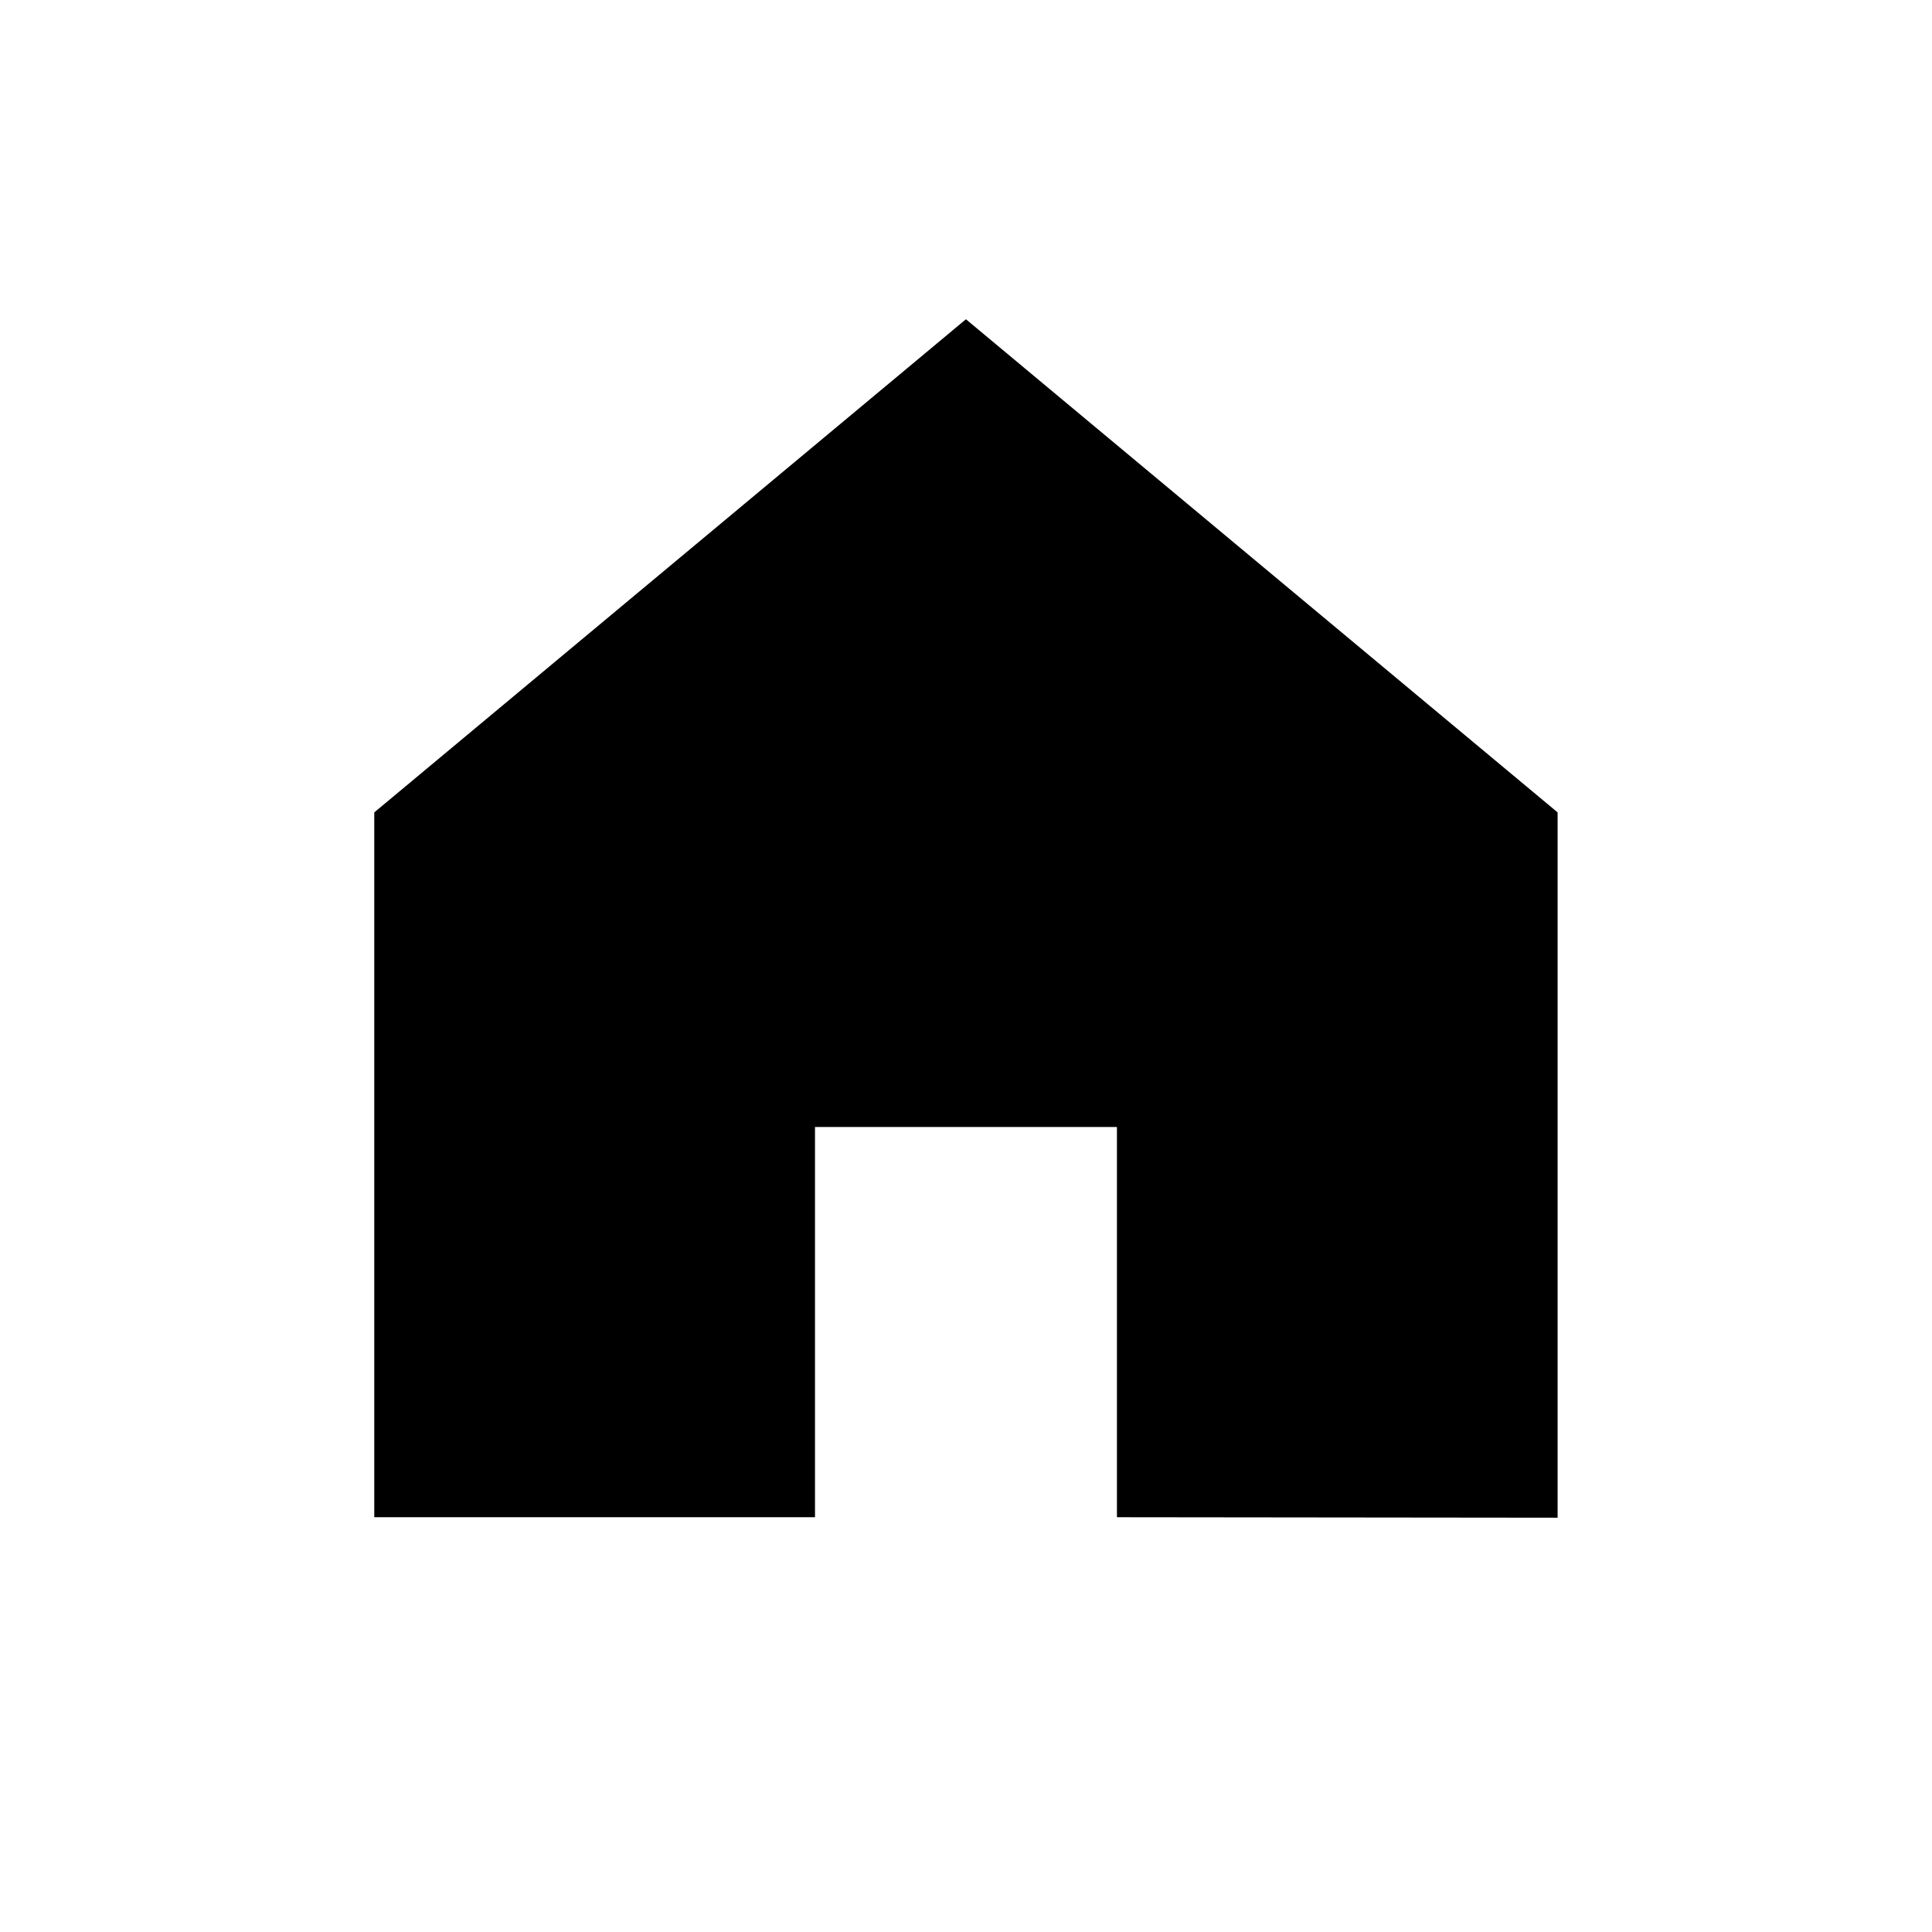 <svg width="32" height="32" viewBox="0 0 32 32" focusable="false" class="fr-ec-icon fr-ec-icon--default" role="presentation">
    <path d="M25.799 25.138L18.5 25.13V18.667H13.499V25.13H6.199V13.456L15.999 5.288L25.799 13.456V25.138Z"></path>
</svg>